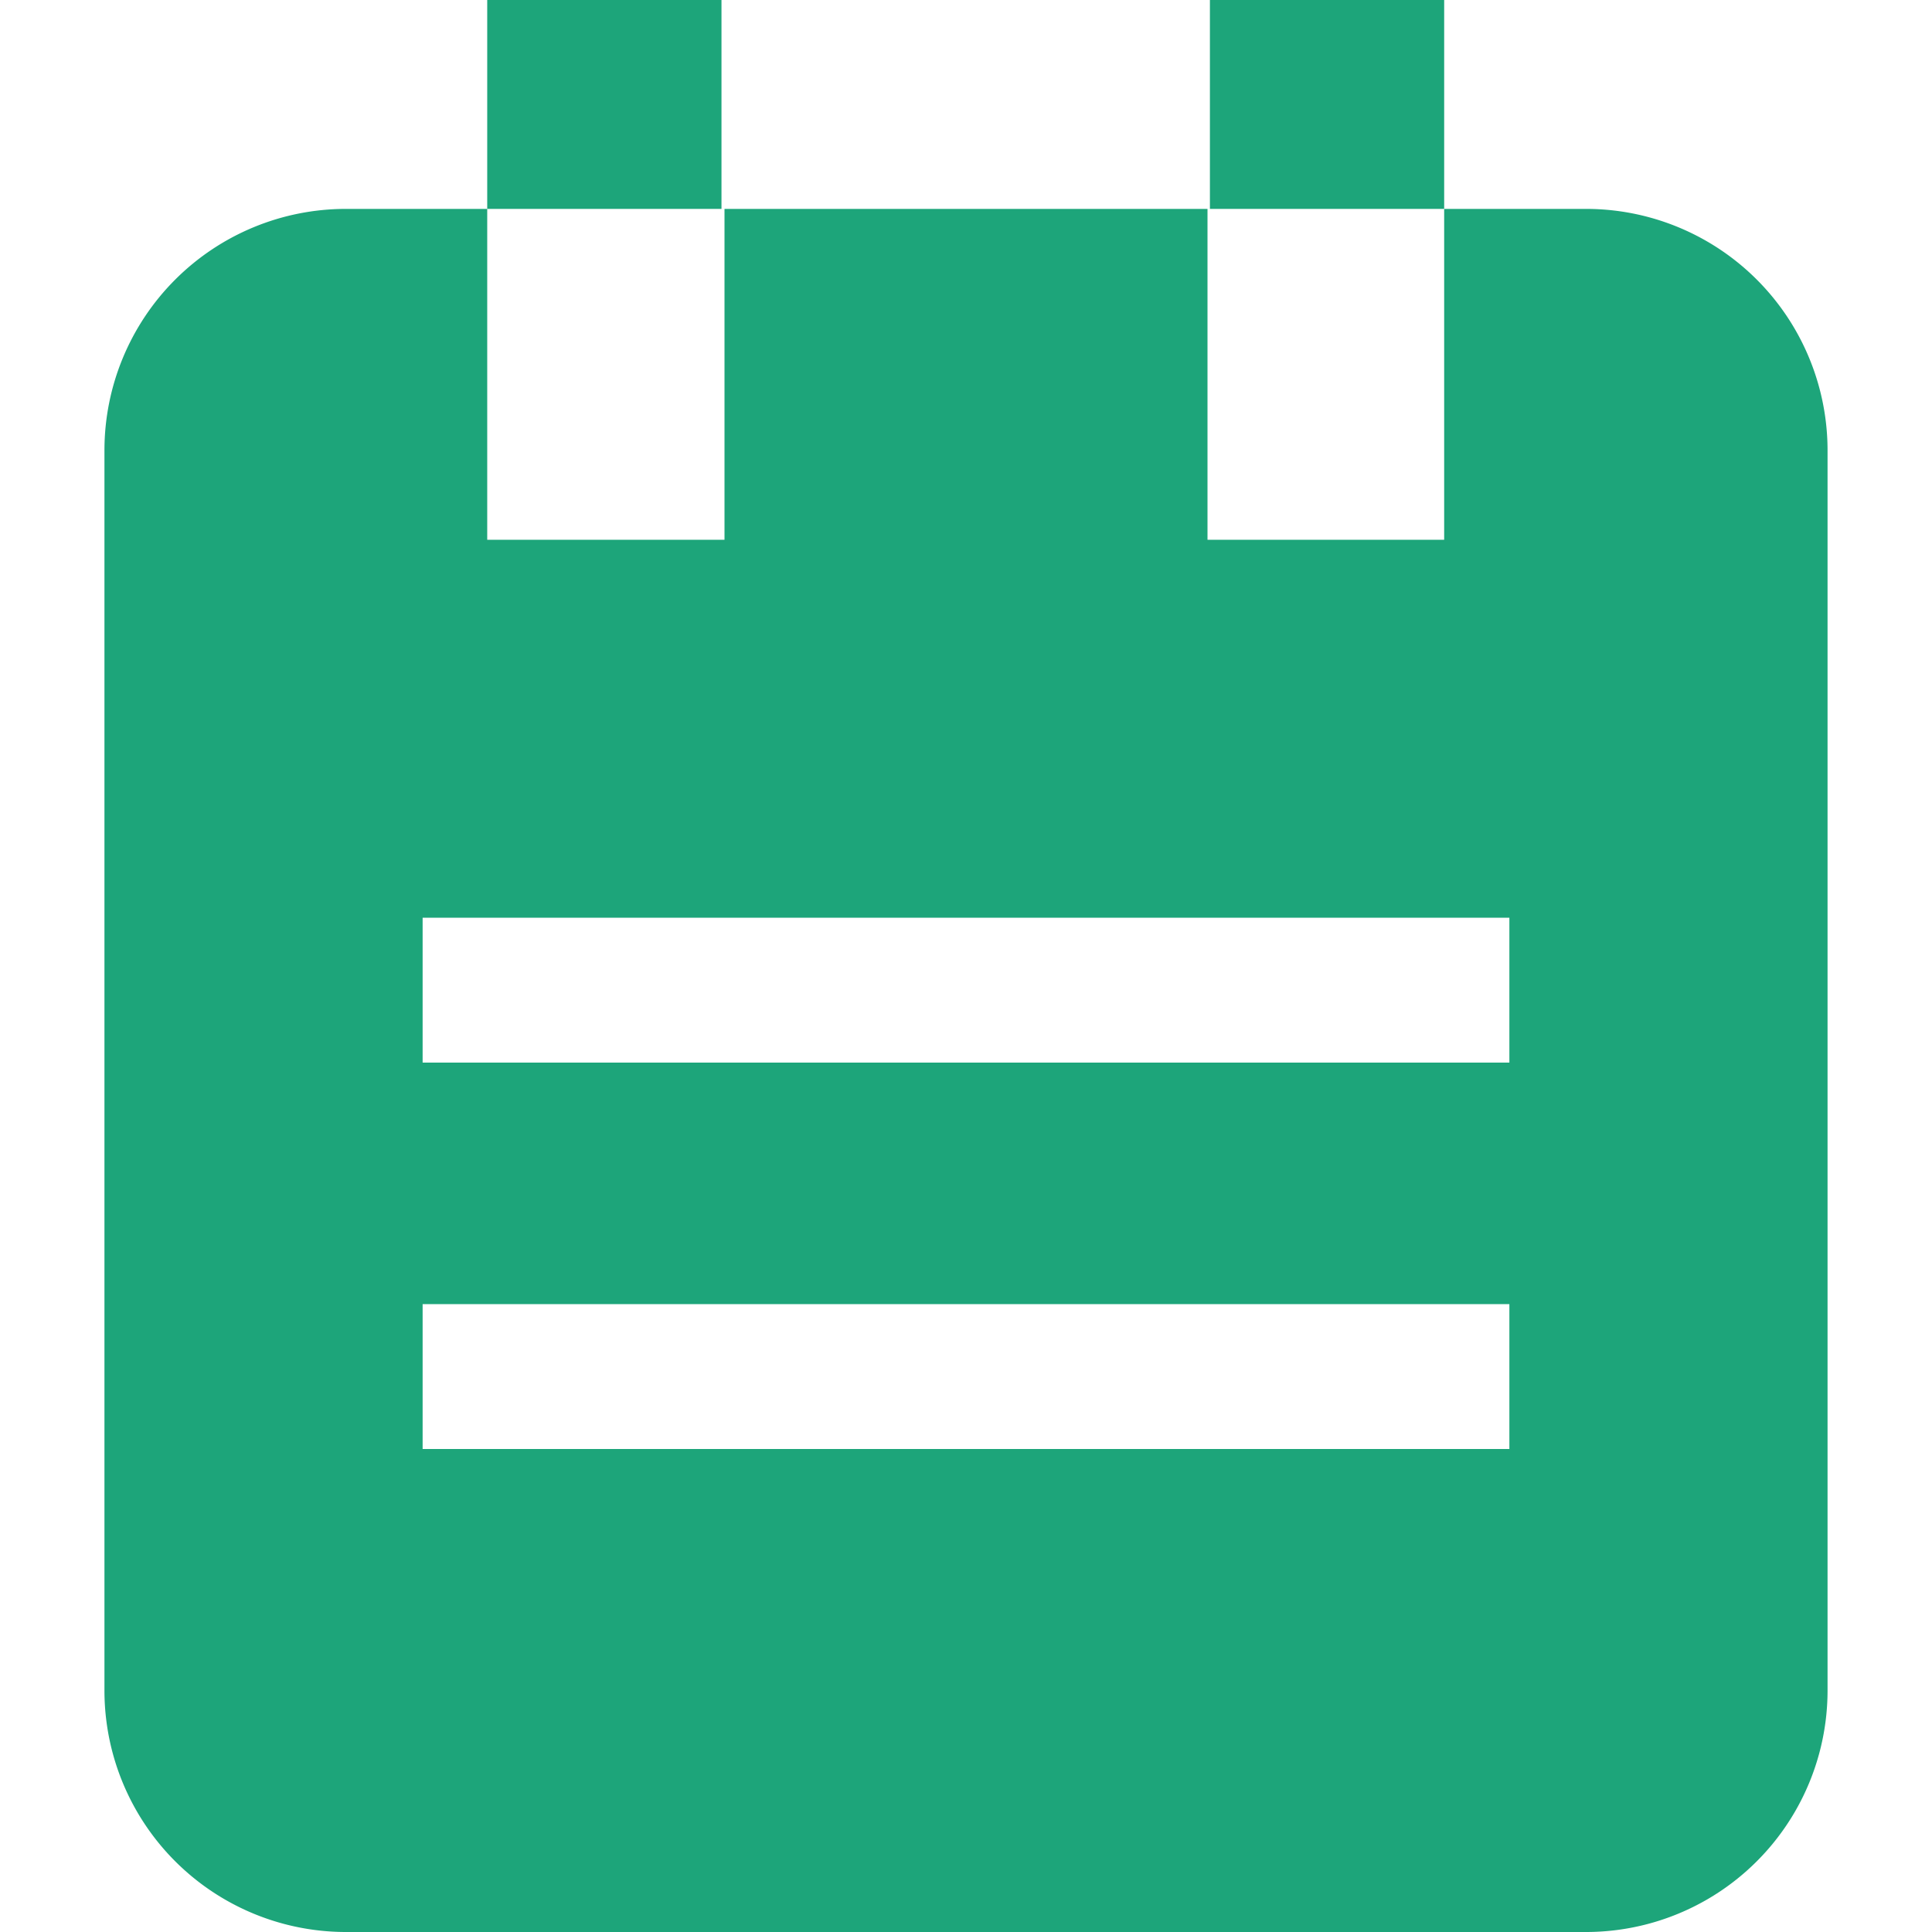 <svg xmlns="http://www.w3.org/2000/svg" viewBox="0 0 32 32" width="64px" height="64px">
  <rect fill="#1DA57A" x="8.07" width="3.88" height="3.46"/>
  <rect fill="#1DA57A" x="20.04" width="3.88" height="3.46"/>
  <path fill="#1DA57A"
        d="M26.27,3.46H23.92V8.94H20V3.46H12V8.94H8.07V3.46H5.73a4,4,0,0,0-4,4V28a4,4,0,0,0,4,4H26.27a4,4,0,0,0,4-4V7.46A4,4,0,0,0,26.27,3.46ZM25,24H7V21.6H25Zm0-6.4H7V15.2H25Z"/>
</svg>
